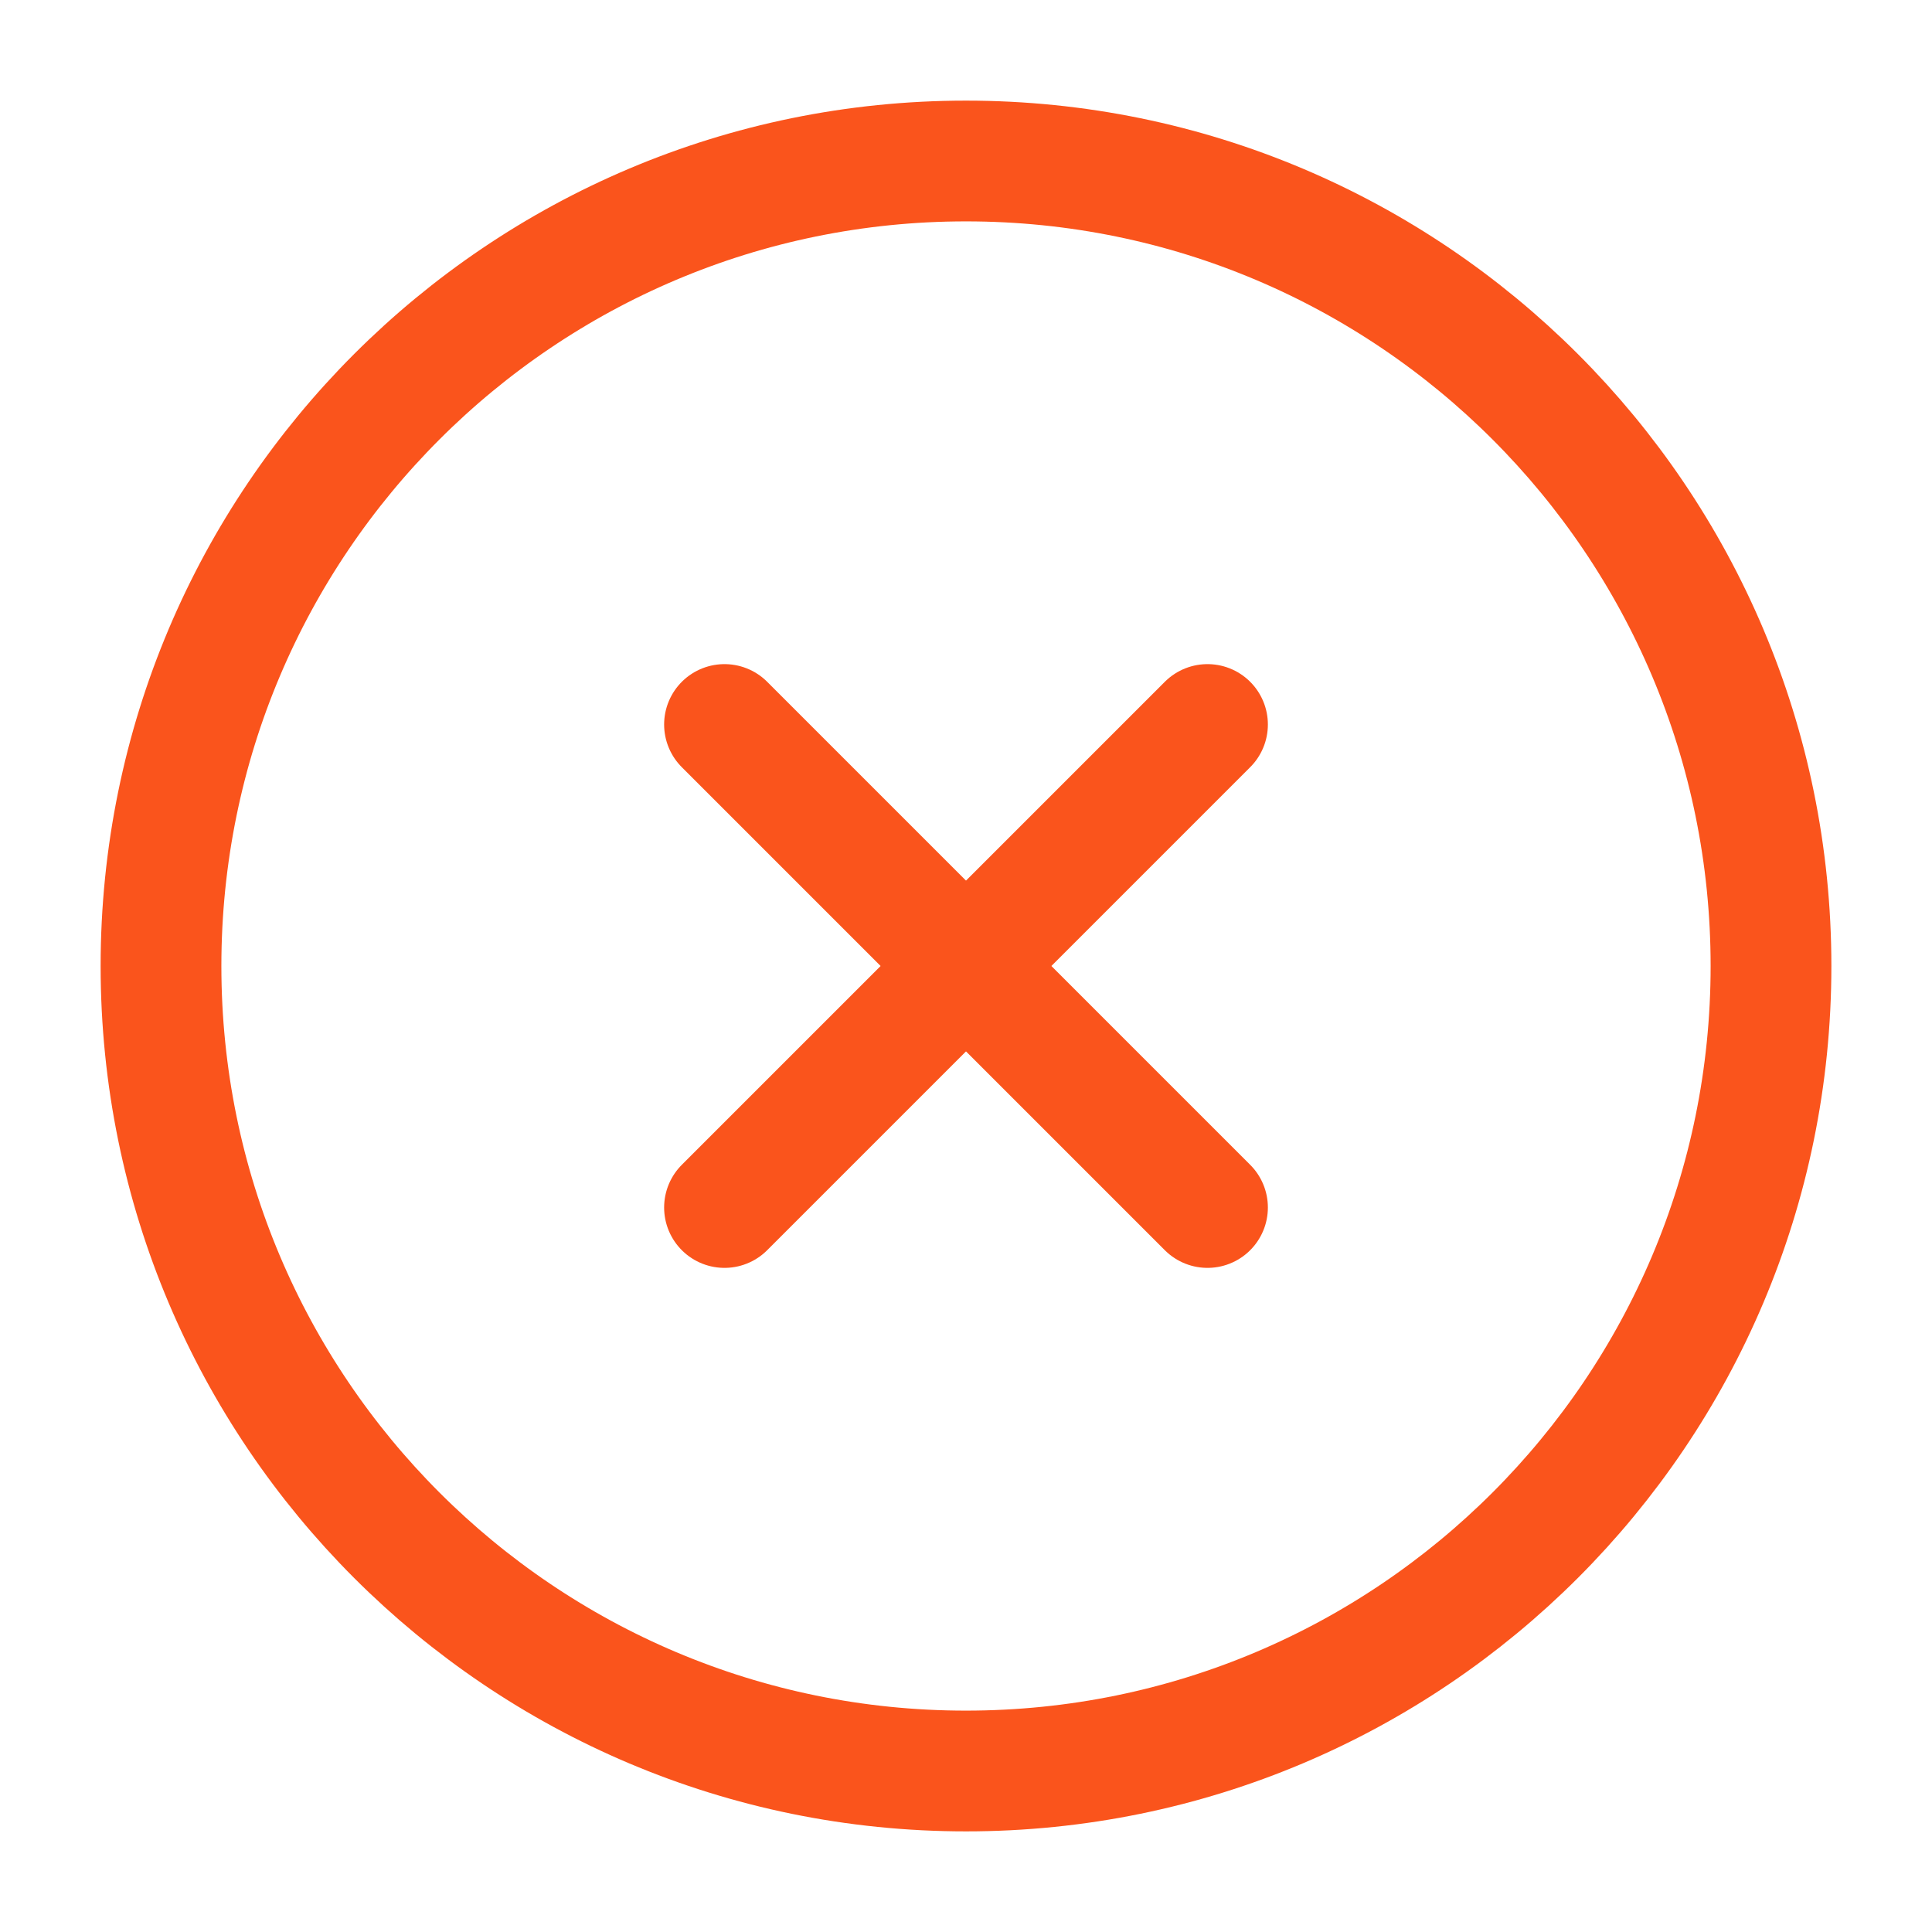 <svg width="128" height="128" viewBox="0 0 24 24" fill="none" xmlns="http://www.w3.org/2000/svg">
<path d="M12 22C17.523 22 22 17.523 22 12C22 6.477 17.523 2 12 2C6.477 2 2 6.477 2 12C2 17.523 6.477 22 12 22Z" stroke="#fa541c" stroke-width="1.5" stroke-linecap="round" stroke-linejoin="round"/>
<path d="M15 9L9 15" stroke="#fa541c" stroke-width="1.5" stroke-linecap="round" stroke-linejoin="round"/>
<path d="M9 9L15 15" stroke="#fa541c" stroke-width="1.5" stroke-linecap="round" stroke-linejoin="round"/>
</svg>
